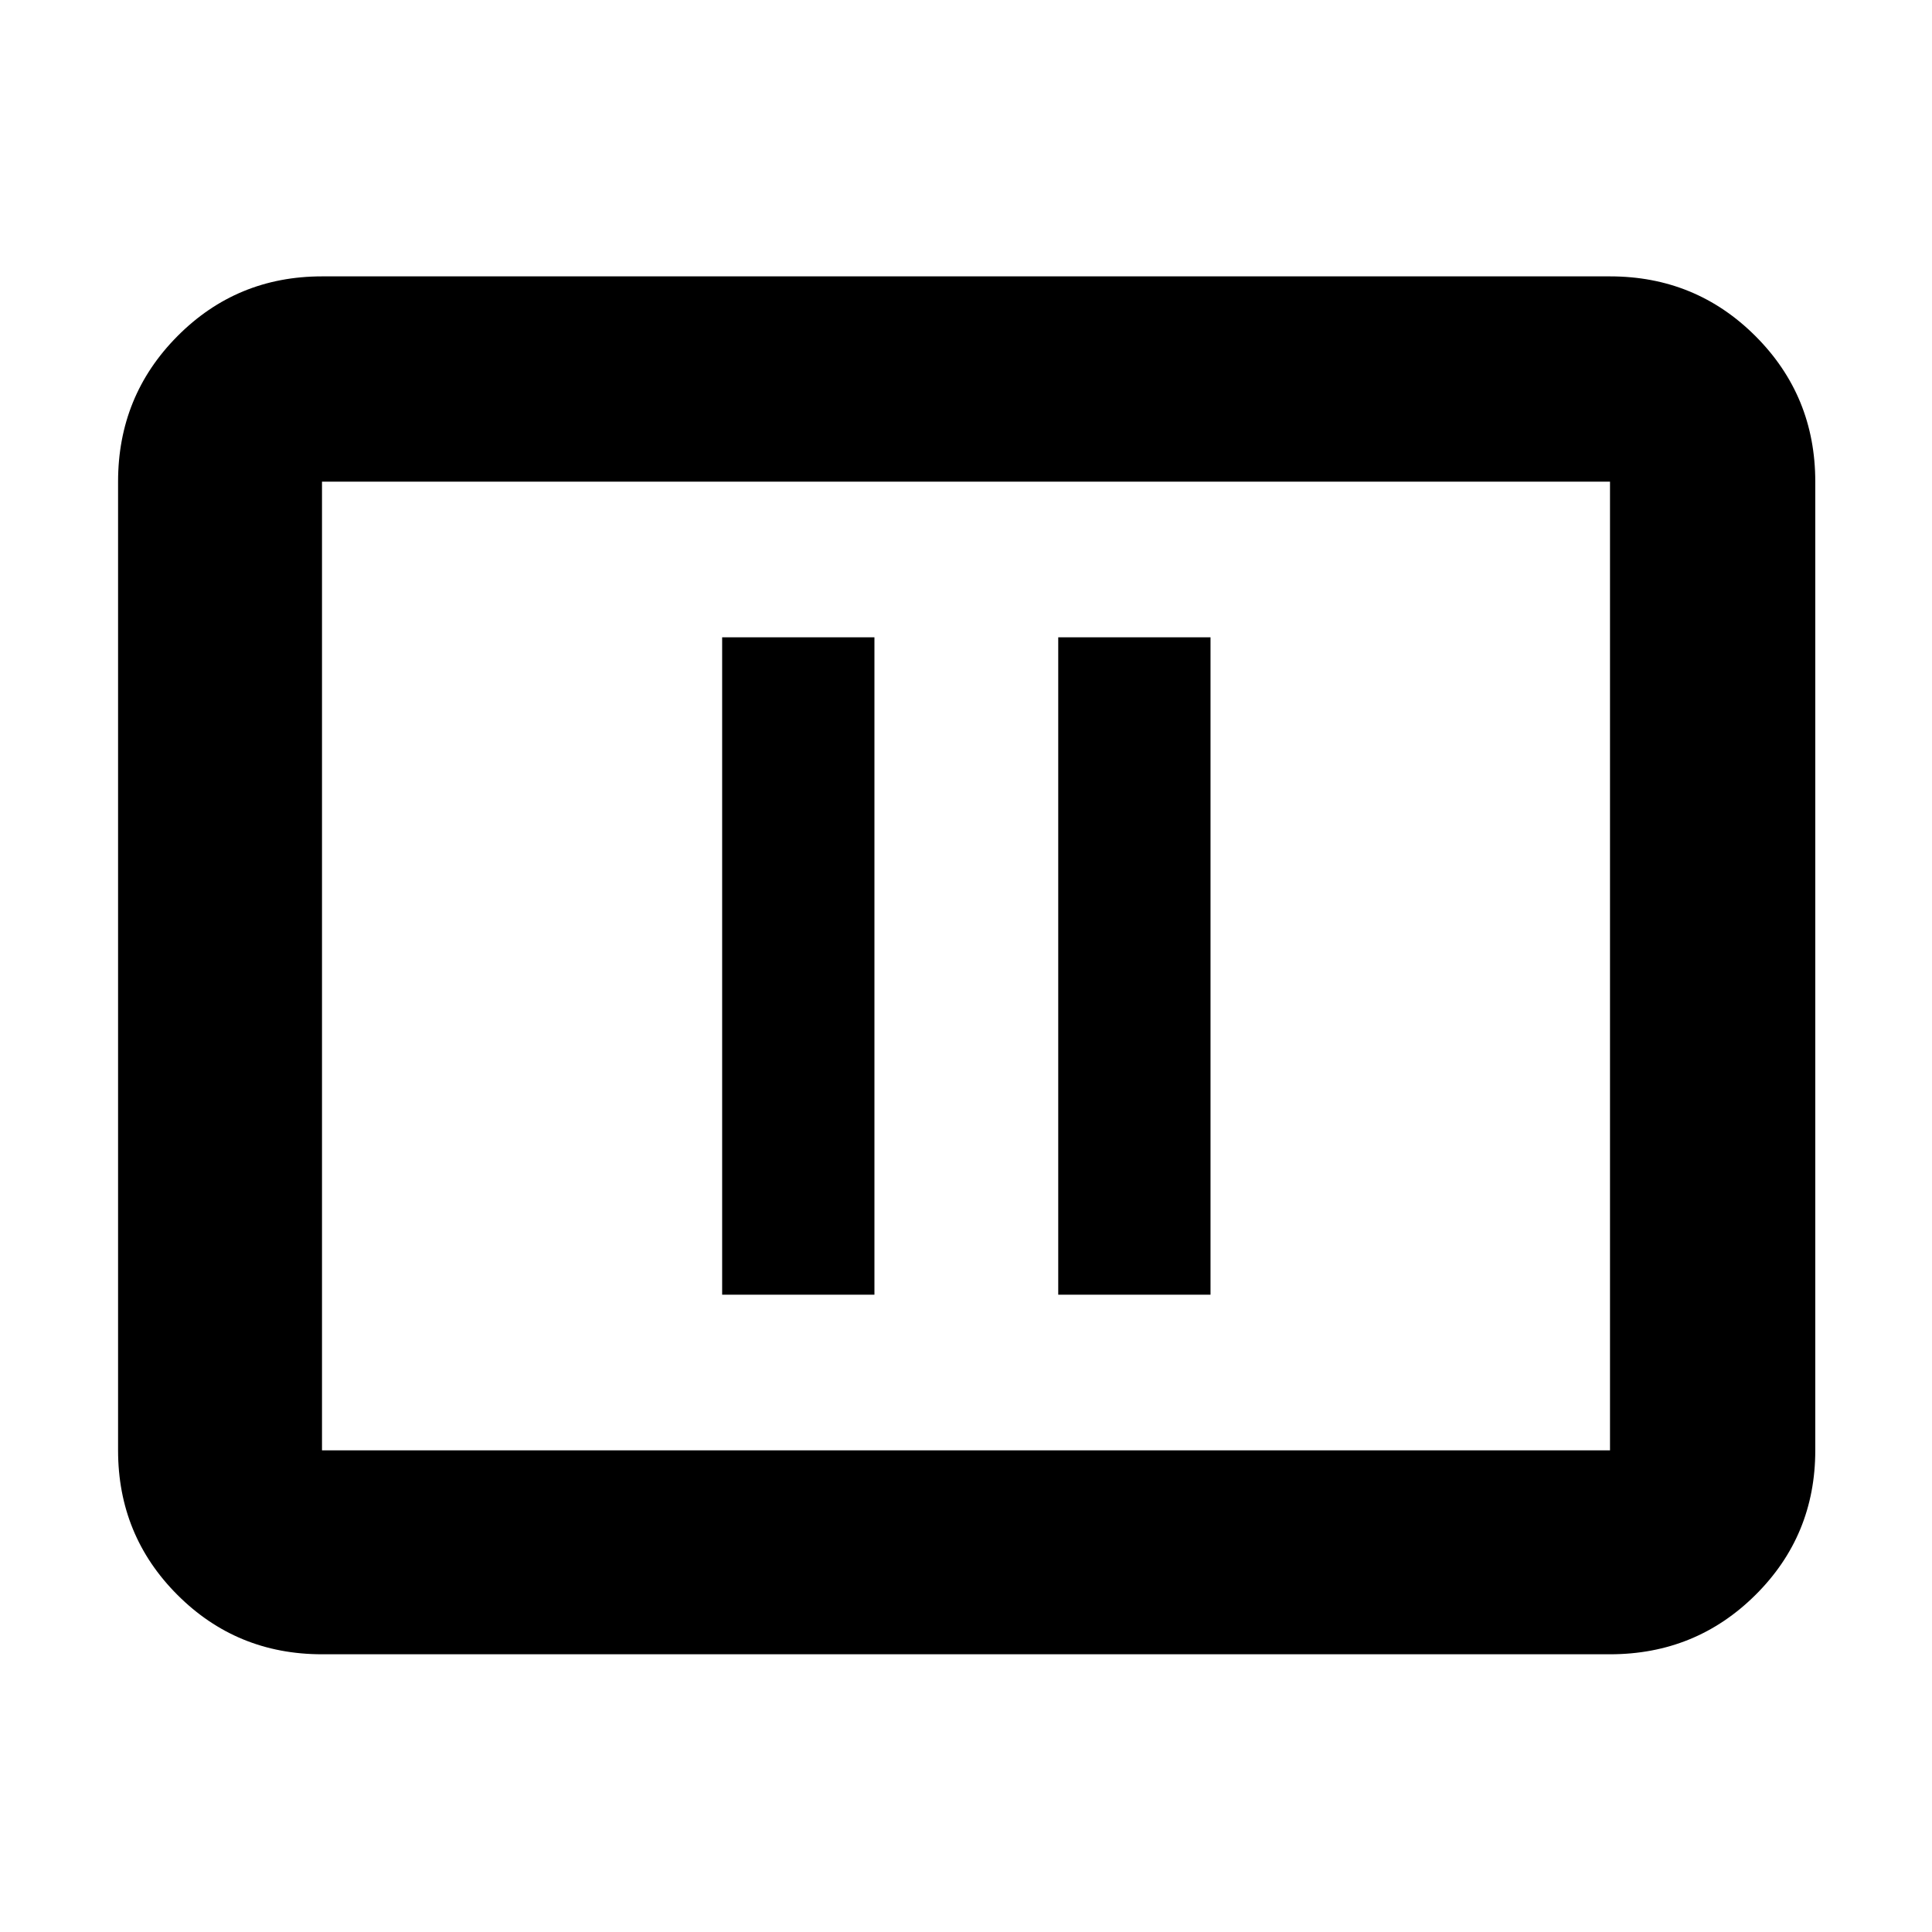 <svg xmlns="http://www.w3.org/2000/svg" height="40" viewBox="0 -960 960 960" width="40"><path d="M358.83-316.67h75.67v-326.66h-75.67v326.66Zm167 0h75.67v-326.66h-75.67v326.66ZM160-138q-42.33 0-71.83-29.5-29.5-29.51-29.5-71.83v-481.34q0-42.6 29.5-72.3 29.5-29.7 71.83-29.7h640q42.6 0 72.3 29.7 29.7 29.7 29.7 72.3v481.34q0 42.32-29.7 71.83Q842.6-138 800-138H160Zm0-101.33h640v-481.34H160v481.34Zm0 0v-481.34 481.34Z"/></svg>
